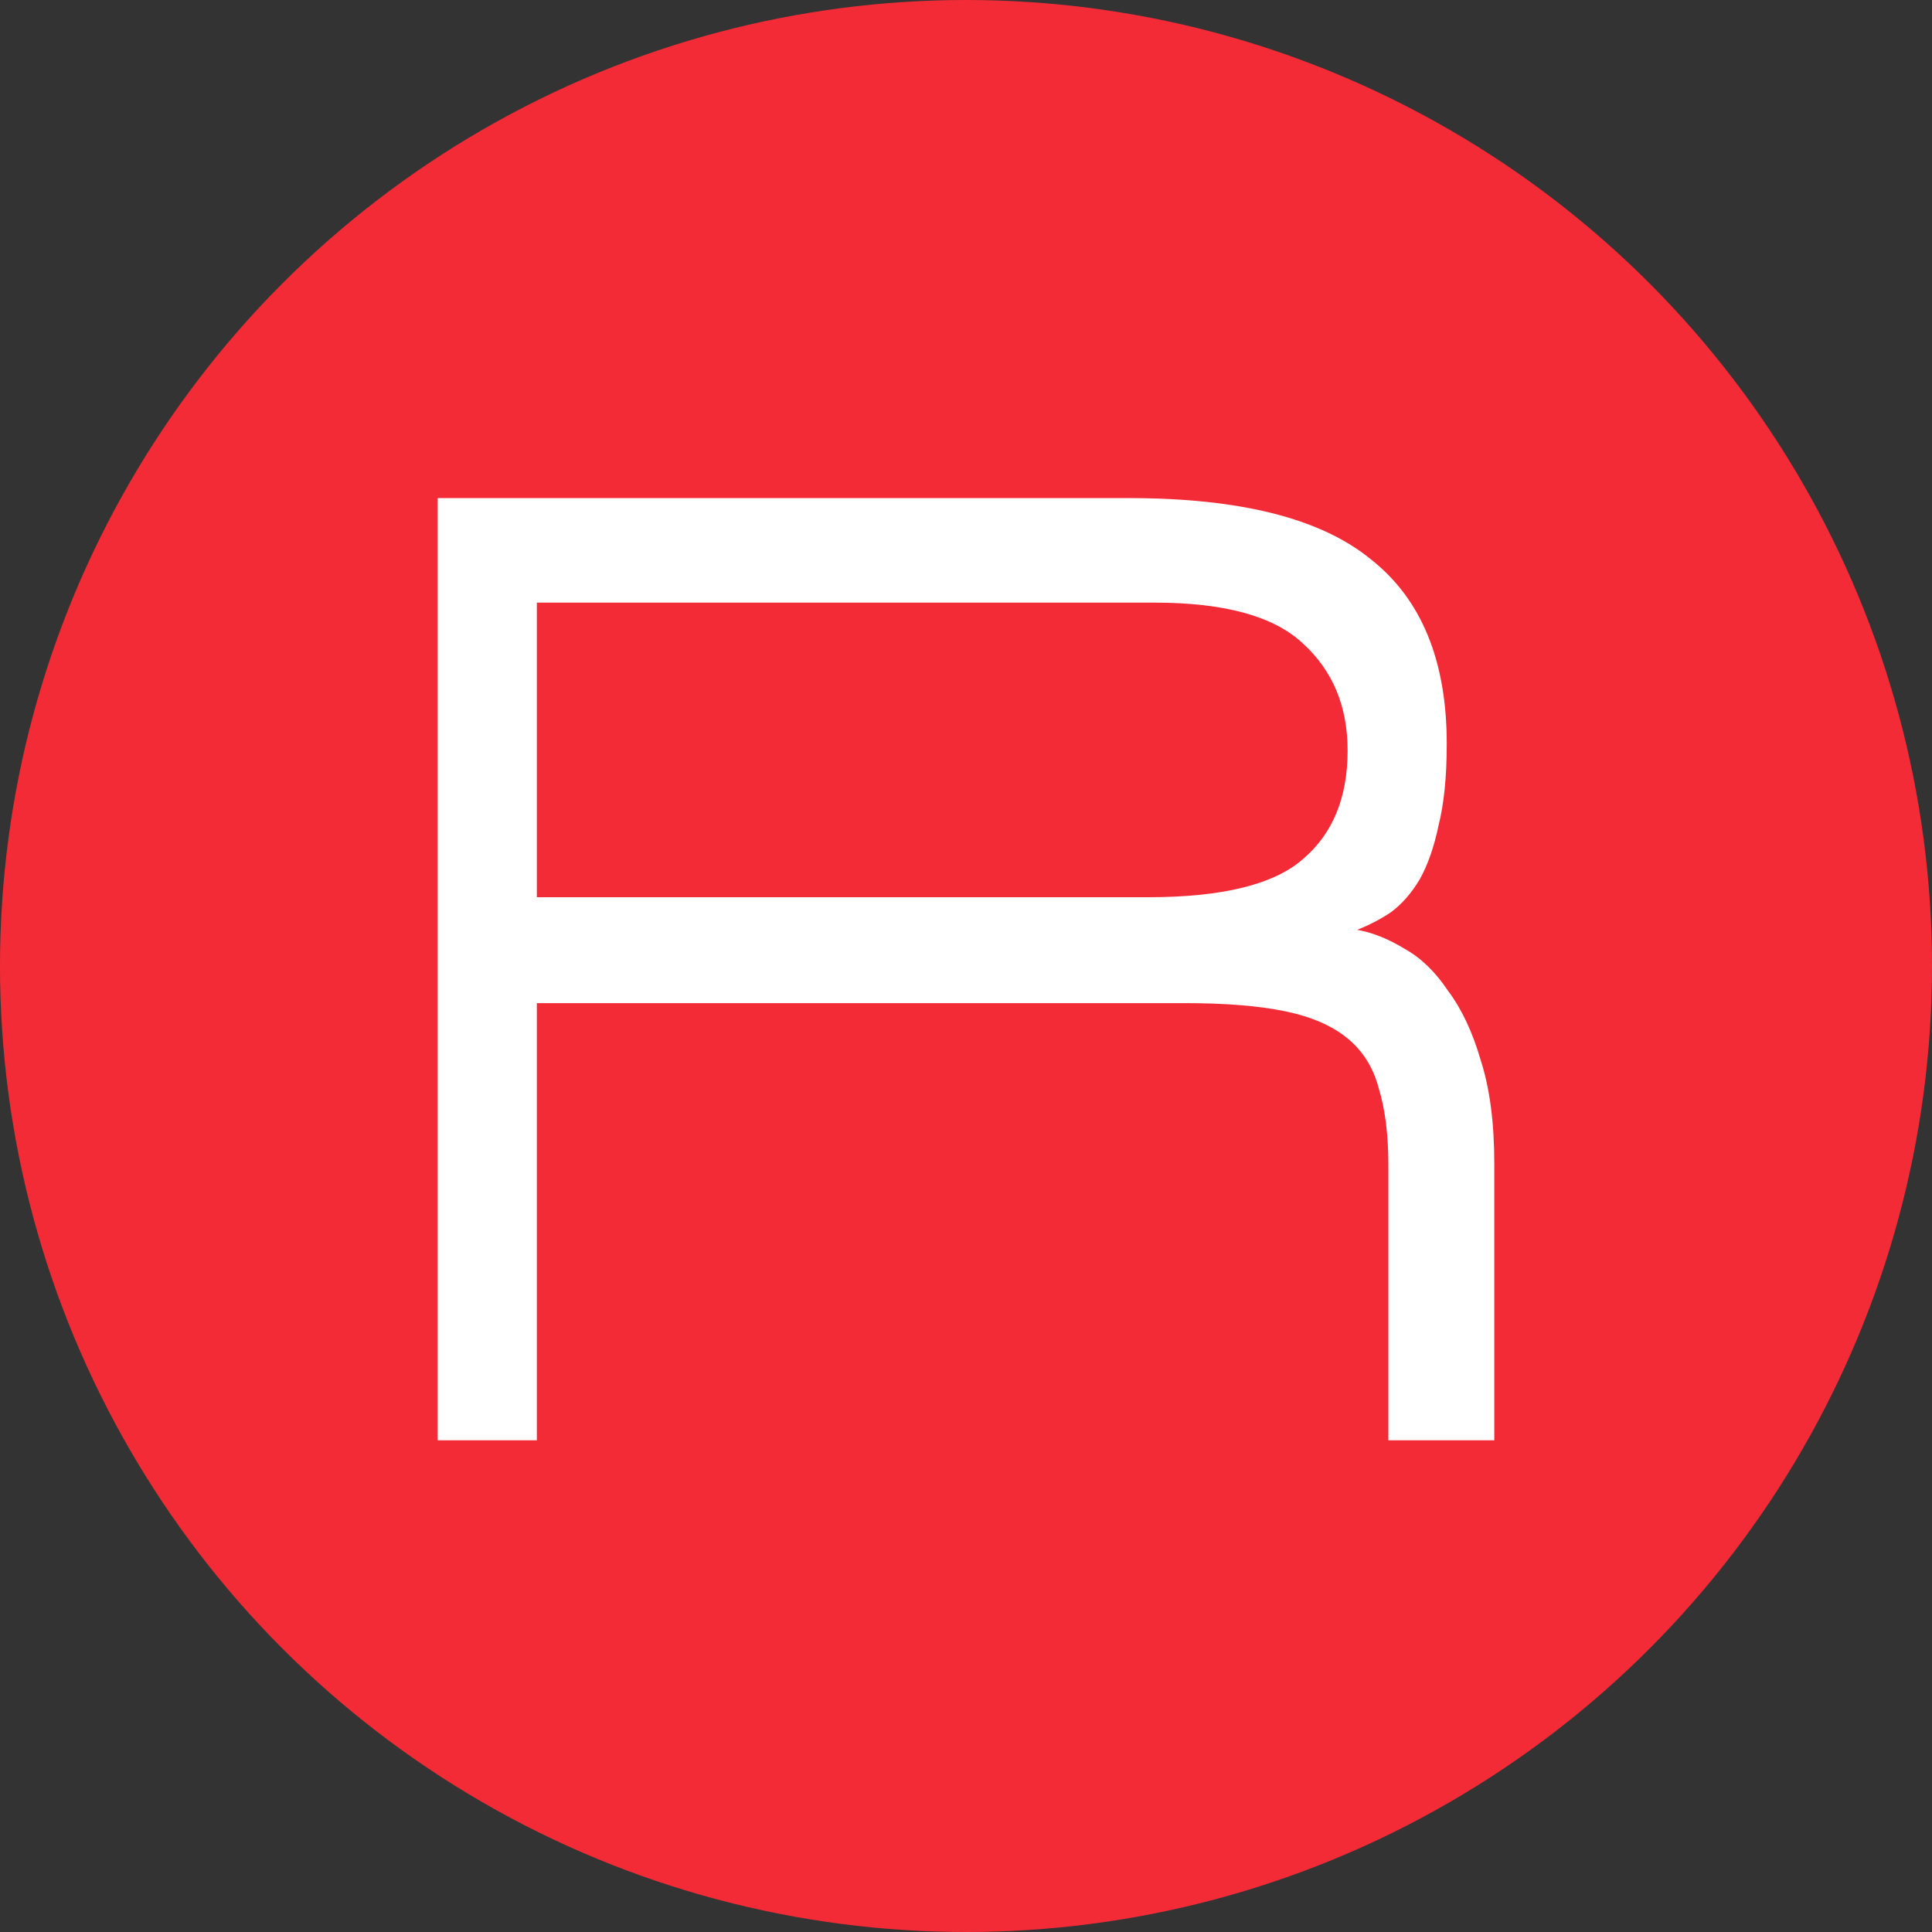 <svg width="256" height="256" viewBox="0 0 256 256" fill="none" xmlns="http://www.w3.org/2000/svg">
<rect x="0" y="0" width="256" height="256" fill="#333333" stroke="none"/>
<circle cx="128" cy="128" r="128" fill="#F32B37"/>
<path d="M71.136 118.888V79.852H153.013C162.25 79.852 168.788 81.65 172.627 85.248C176.586 88.846 178.566 93.583 178.566 99.46C178.566 105.696 176.586 110.493 172.627 113.851C168.788 117.209 161.95 118.888 152.113 118.888H71.136ZM191.702 98.56C191.702 87.527 188.343 79.372 181.625 74.095C175.027 68.698 164.35 66 149.594 66H58V190.844H71.136V132.919H156.972C162.37 132.919 166.809 133.279 170.288 133.999C173.767 134.718 176.526 135.918 178.566 137.597C180.605 139.276 181.985 141.494 182.704 144.253C183.544 147.011 183.964 150.369 183.964 154.326V190.844H198V154.147C198 148.75 197.4 144.193 196.201 140.475C195.121 136.757 193.681 133.699 191.882 131.3C190.202 128.782 188.283 126.923 186.123 125.724C183.964 124.405 181.865 123.565 179.825 123.205C181.385 122.606 182.884 121.826 184.324 120.867C185.763 119.787 187.023 118.348 188.103 116.549C189.183 114.631 190.022 112.232 190.622 109.354C191.342 106.475 191.702 102.878 191.702 98.56Z" fill="white"/>
</svg>
